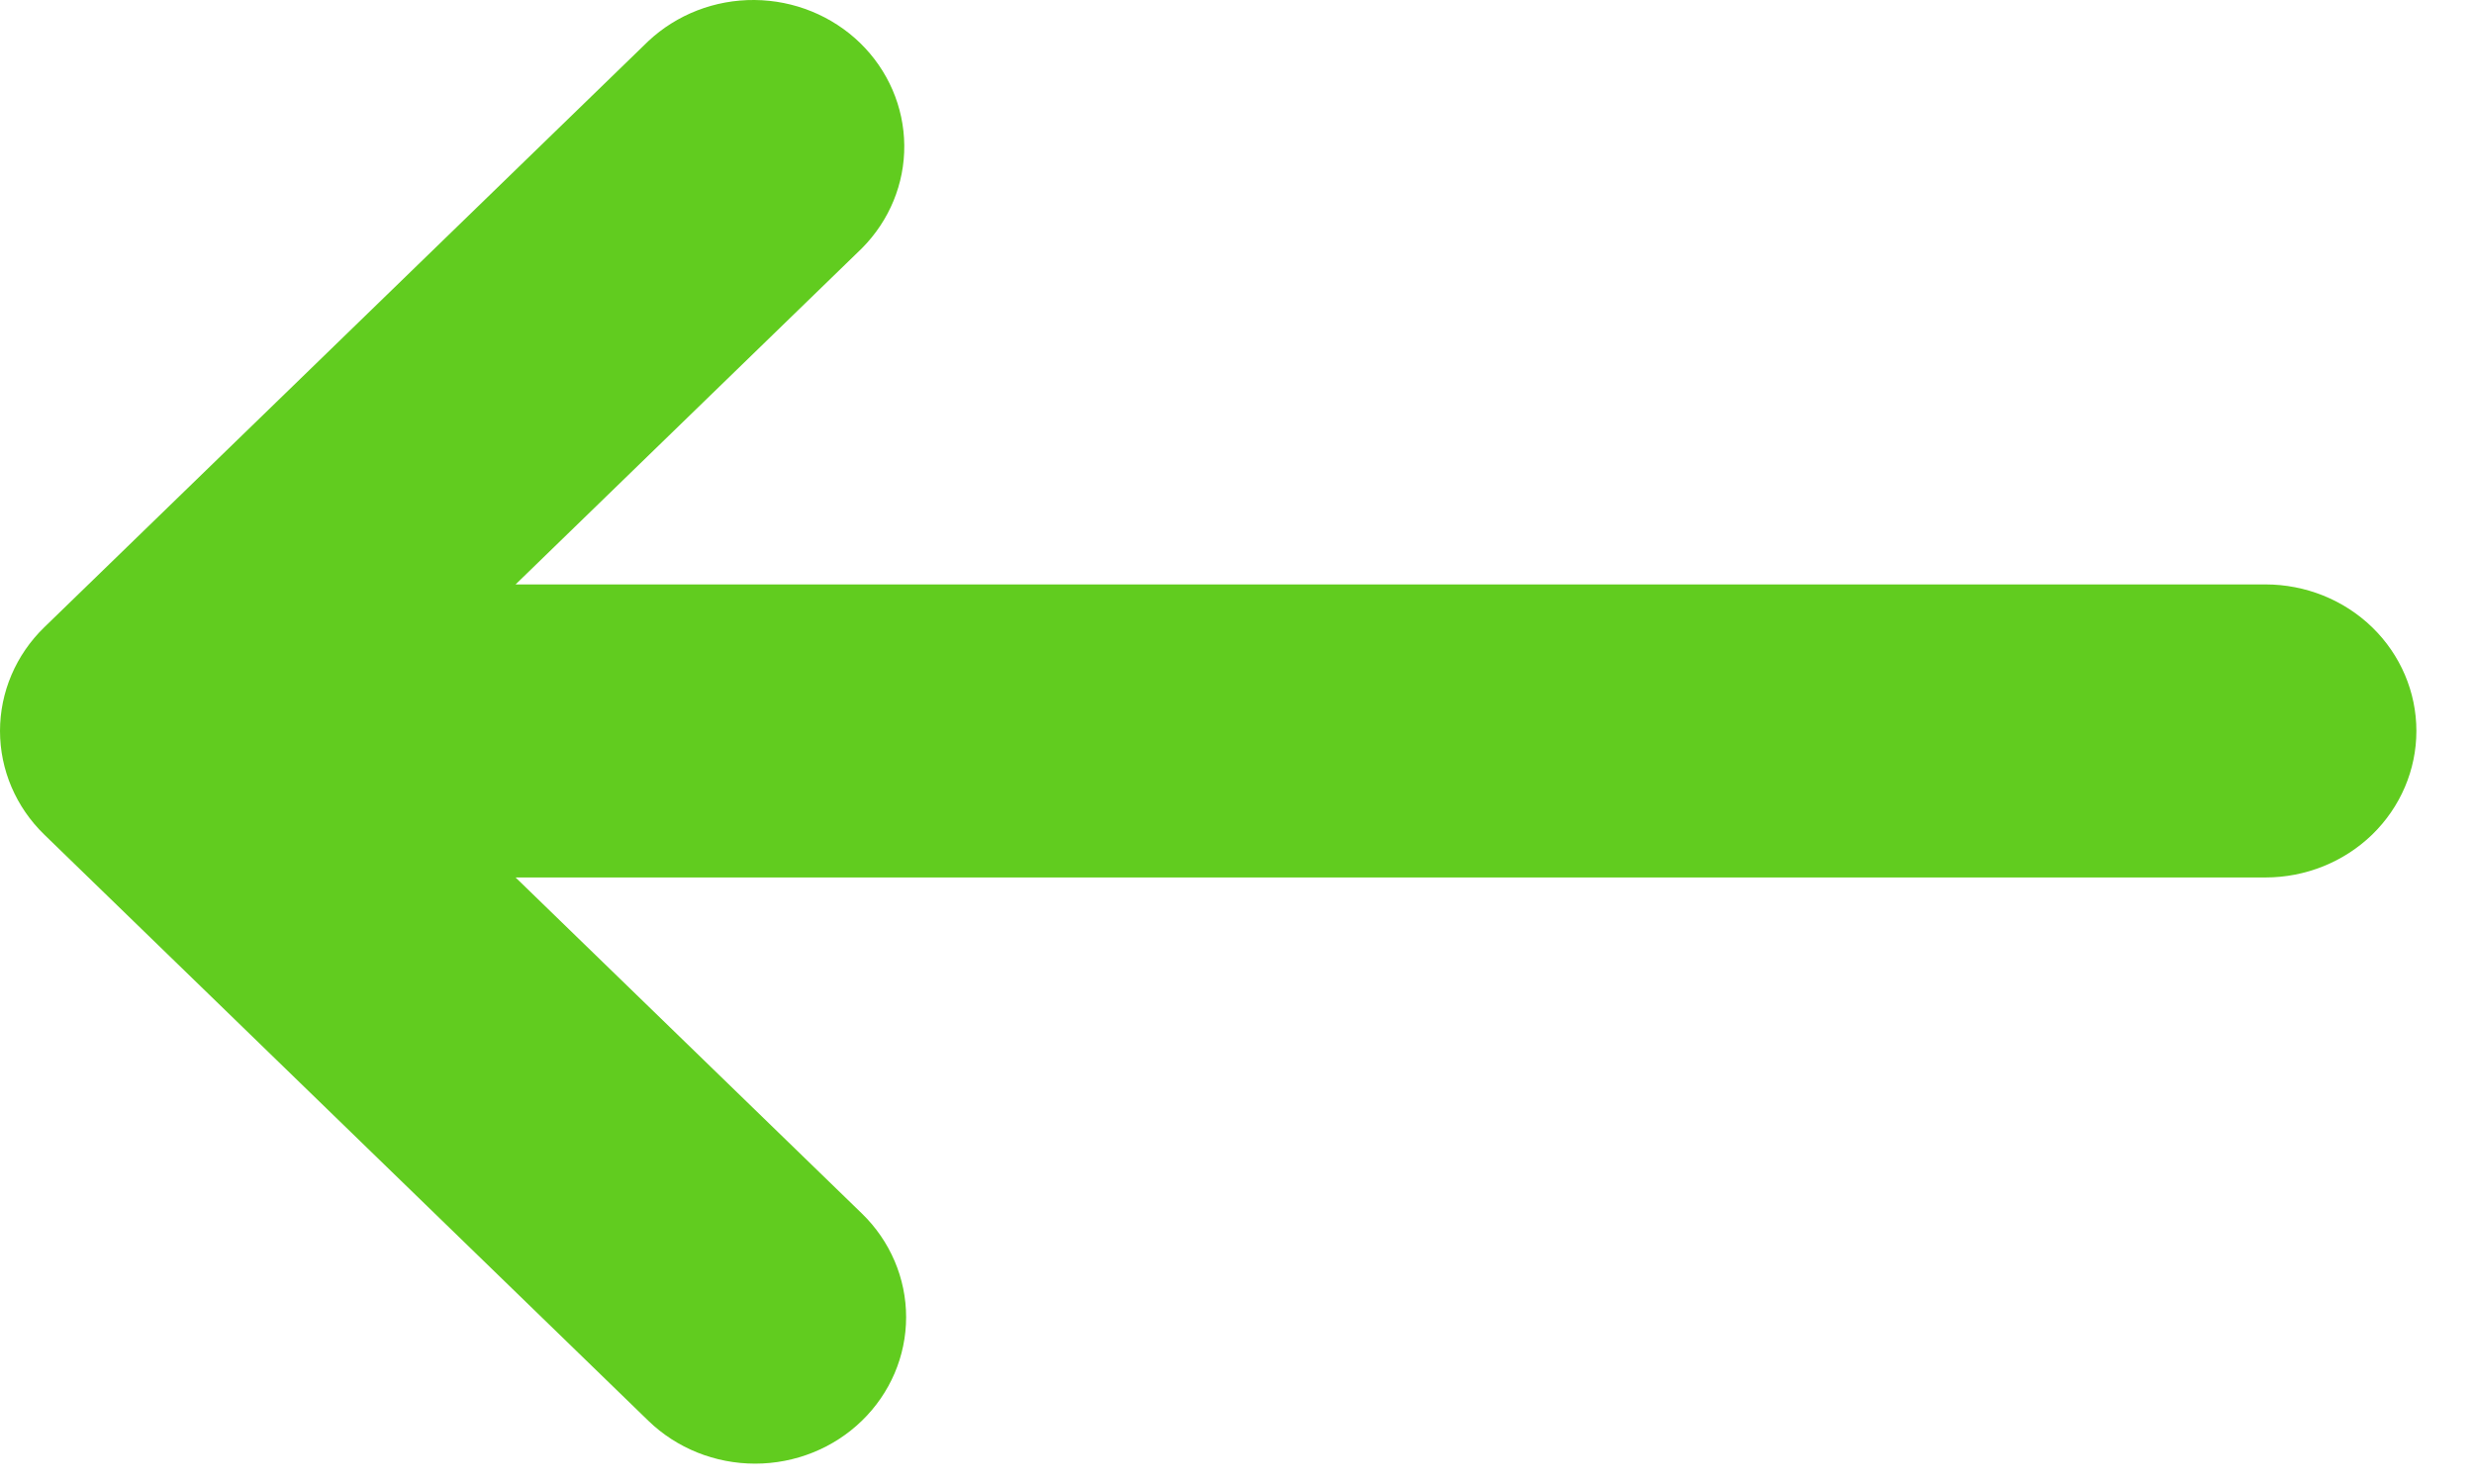 <svg width="35" height="21" viewBox="0 0 35 21" fill="none" xmlns="http://www.w3.org/2000/svg">
<path fill-rule="evenodd" clip-rule="evenodd" d="M12.193 20.105C11.793 20.494 11.249 20.712 10.683 20.712C10.116 20.712 9.573 20.494 9.172 20.105L0.626 11.81C0.225 11.421 6.10352e-05 10.893 6.10352e-05 10.344C6.10352e-05 9.794 0.225 9.266 0.626 8.877L9.172 0.582C9.575 0.204 10.115 -0.005 10.675 0C11.235 0.005 11.771 0.223 12.167 0.607C12.563 0.992 12.788 1.512 12.793 2.056C12.798 2.6 12.582 3.123 12.193 3.514L7.294 8.27L32.049 8.27C32.616 8.27 33.159 8.488 33.56 8.877C33.96 9.266 34.185 9.793 34.185 10.344C34.185 10.893 33.96 11.421 33.56 11.81C33.159 12.199 32.616 12.417 32.049 12.417L7.294 12.417L12.193 17.172C12.594 17.561 12.819 18.089 12.819 18.639C12.819 19.189 12.594 19.716 12.193 20.105Z" fill="#61CC1F"/>
</svg>
